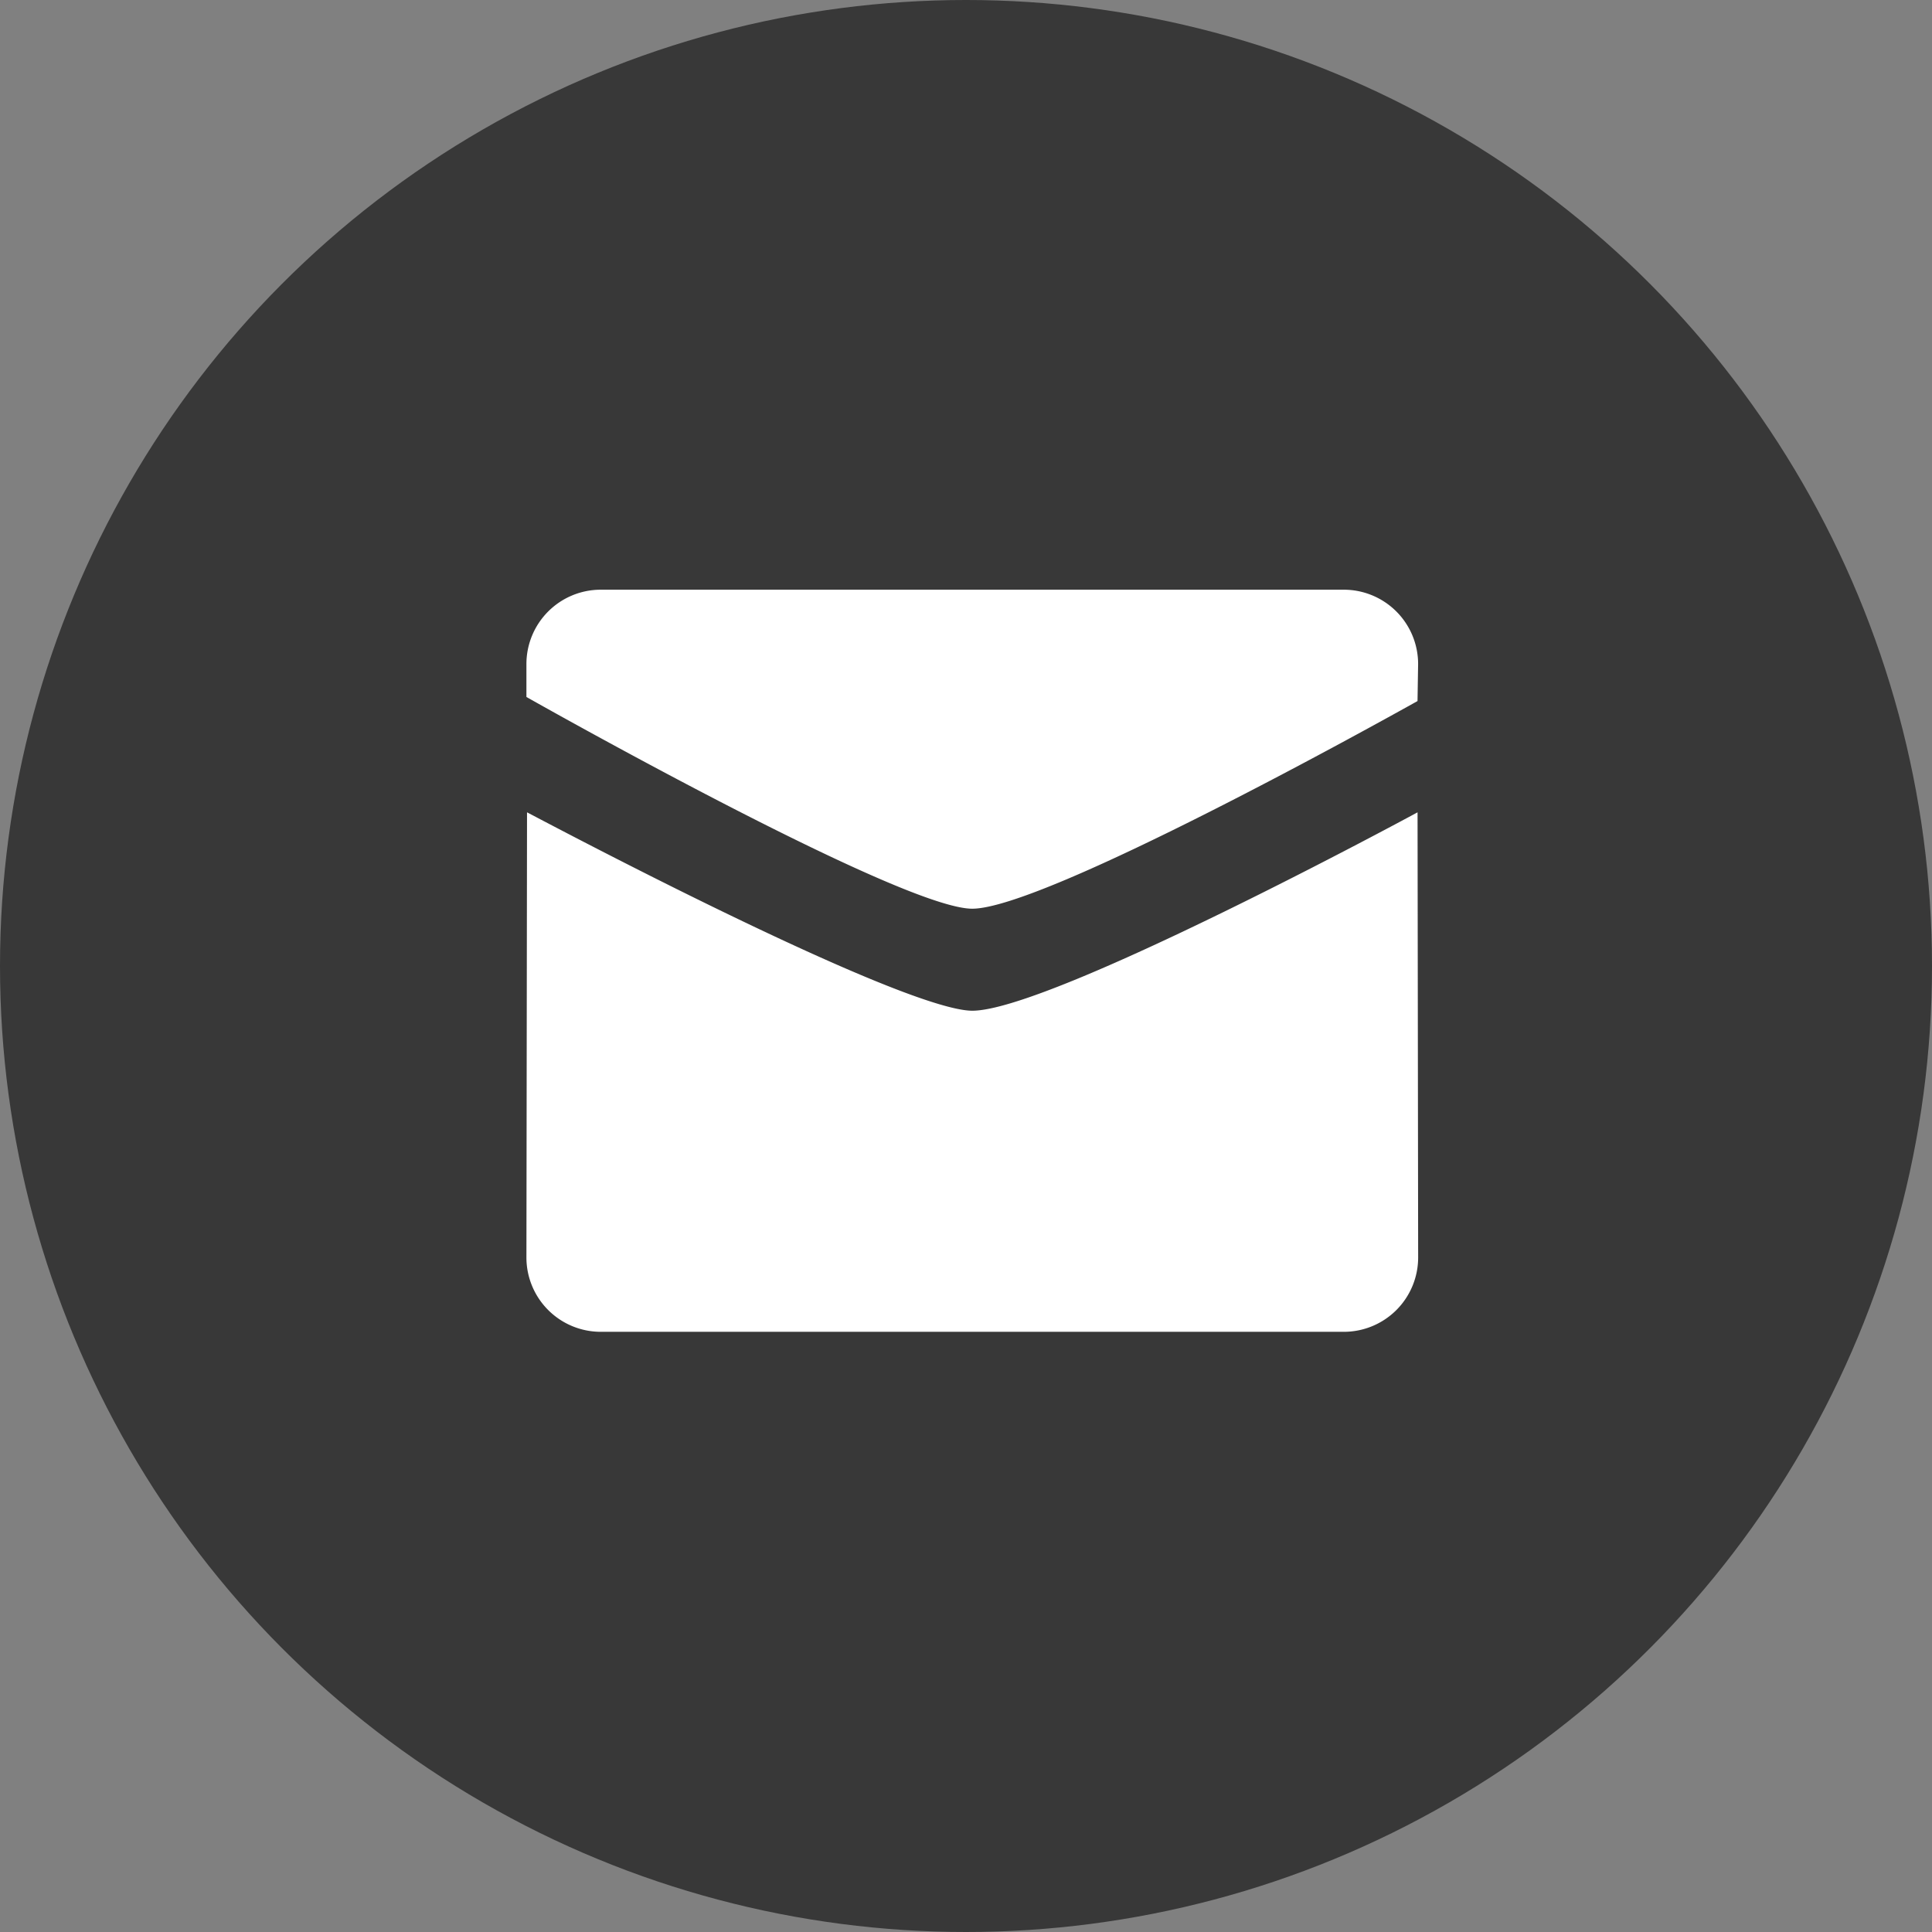<svg xmlns="http://www.w3.org/2000/svg" width="61" height="61" viewBox="0 0 61 61">
    <rect x="0" y="0" width="61" height="61" fill="#808080" stroke="none"/>
    <g id="prefix__Group_119" data-name="Group 119" transform="translate(0 .242)">
        <g id="prefix__Mail" transform="translate(0 -.242)">
            <circle id="prefix__Oval" cx="30.5" cy="30.5" r="30.5" style="fill:#383838"/>
            <path id="prefix__Shape" d="M25.808 23.431H2.345A2.347 2.347 0 0 1 0 21.088L.019 7.029c.008 0 2.97 1.58 6.171 3.132 5.337 2.588 7.234 3.132 7.887 3.132 2.48 0 13.943-6.2 14.059-6.264l.019 14.059a2.347 2.347 0 0 1-2.347 2.343zM14.076 10.072C11.815 10.072.118 3.454 0 3.387V2.343A2.347 2.347 0 0 1 2.345 0h23.463a2.347 2.347 0 0 1 2.346 2.343l-.019 1.172-.014.009c-1.199.669-11.776 6.548-14.045 6.548z" transform="translate(16.621 18.619)" style="fill:#fff"/>
        </g>
    </g>
</svg>
